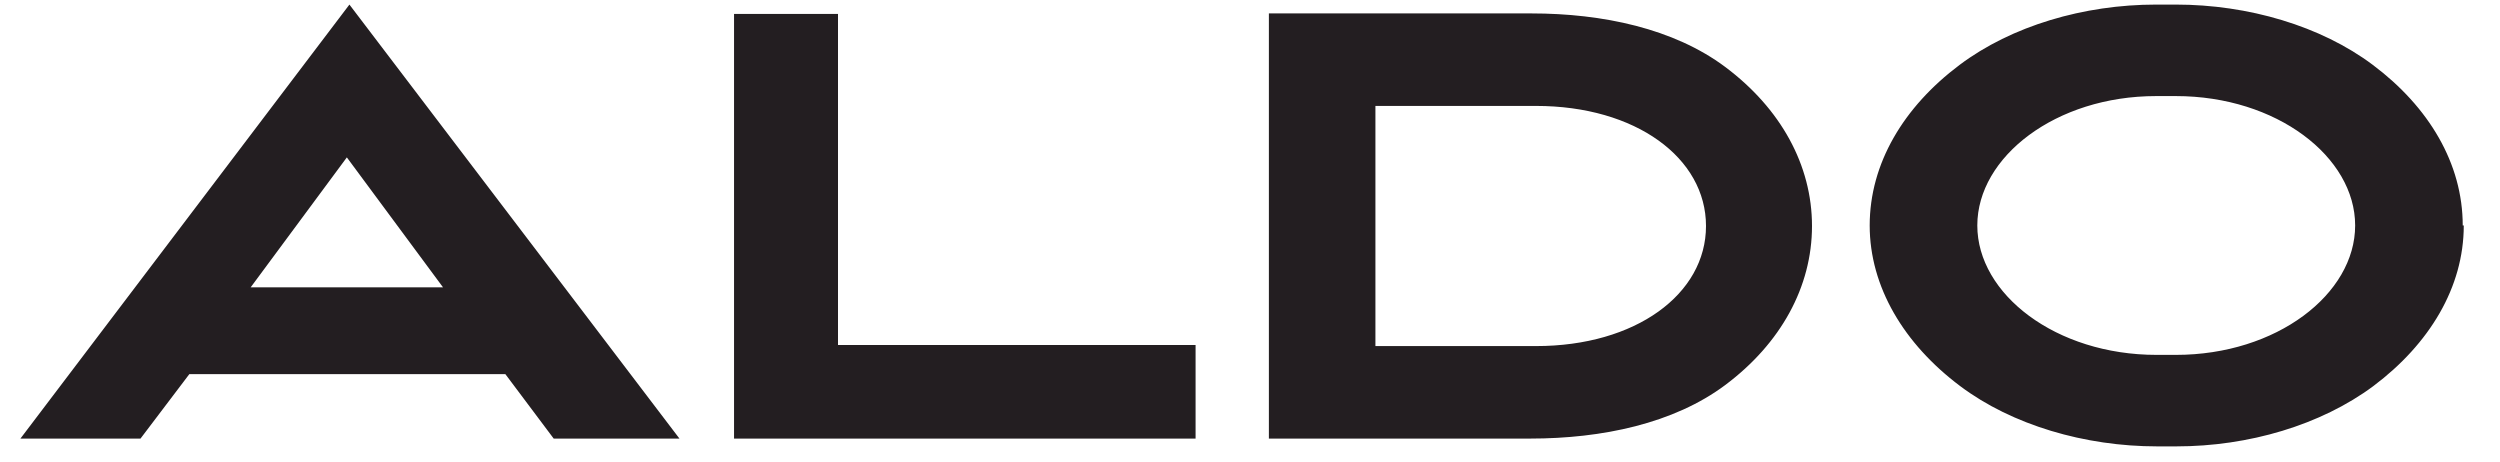<svg width="65" height="12" viewBox="0 0 65 12" fill="none" xmlns="http://www.w3.org/2000/svg">
<path d="M64.031 5.862C64.031 4.254 63.153 2.781 61.693 1.687C60.342 0.673 58.45 0.119 56.572 0.119H56.058C54.18 0.119 52.301 0.673 50.95 1.687C49.491 2.781 48.612 4.254 48.612 5.862C48.612 7.457 49.504 8.943 50.964 10.038C52.315 11.052 54.207 11.606 56.085 11.606H56.585C58.464 11.606 60.342 11.052 61.707 10.038C63.166 8.943 64.058 7.47 64.058 5.862M61.234 5.862C61.234 7.646 59.193 9.227 56.572 9.227H56.072C53.45 9.227 51.41 7.646 51.41 5.862C51.41 4.079 53.45 2.498 56.058 2.498H56.572C59.193 2.498 61.234 4.079 61.234 5.862ZM47.112 5.876C47.112 4.295 46.301 2.822 44.856 1.741C43.518 0.741 41.666 0.349 39.815 0.349H32.991V11.403H39.788C41.653 11.403 43.518 11.011 44.856 10.011C46.301 8.93 47.112 7.457 47.112 5.876ZM44.356 5.876C44.356 7.646 42.531 8.998 39.937 8.998H35.761V2.754H39.937C42.531 2.754 44.356 4.106 44.356 5.876ZM31.072 8.97H21.788V0.362H19.085V11.403H31.085V8.97H31.072ZM14.396 11.403H17.666L9.085 0.119L0.531 11.403H3.653L4.923 9.727H13.139L14.396 11.403ZM11.531 7.47H6.518L9.018 4.092L11.518 7.47H11.531Z" fill="#231E21"/>
</svg>
